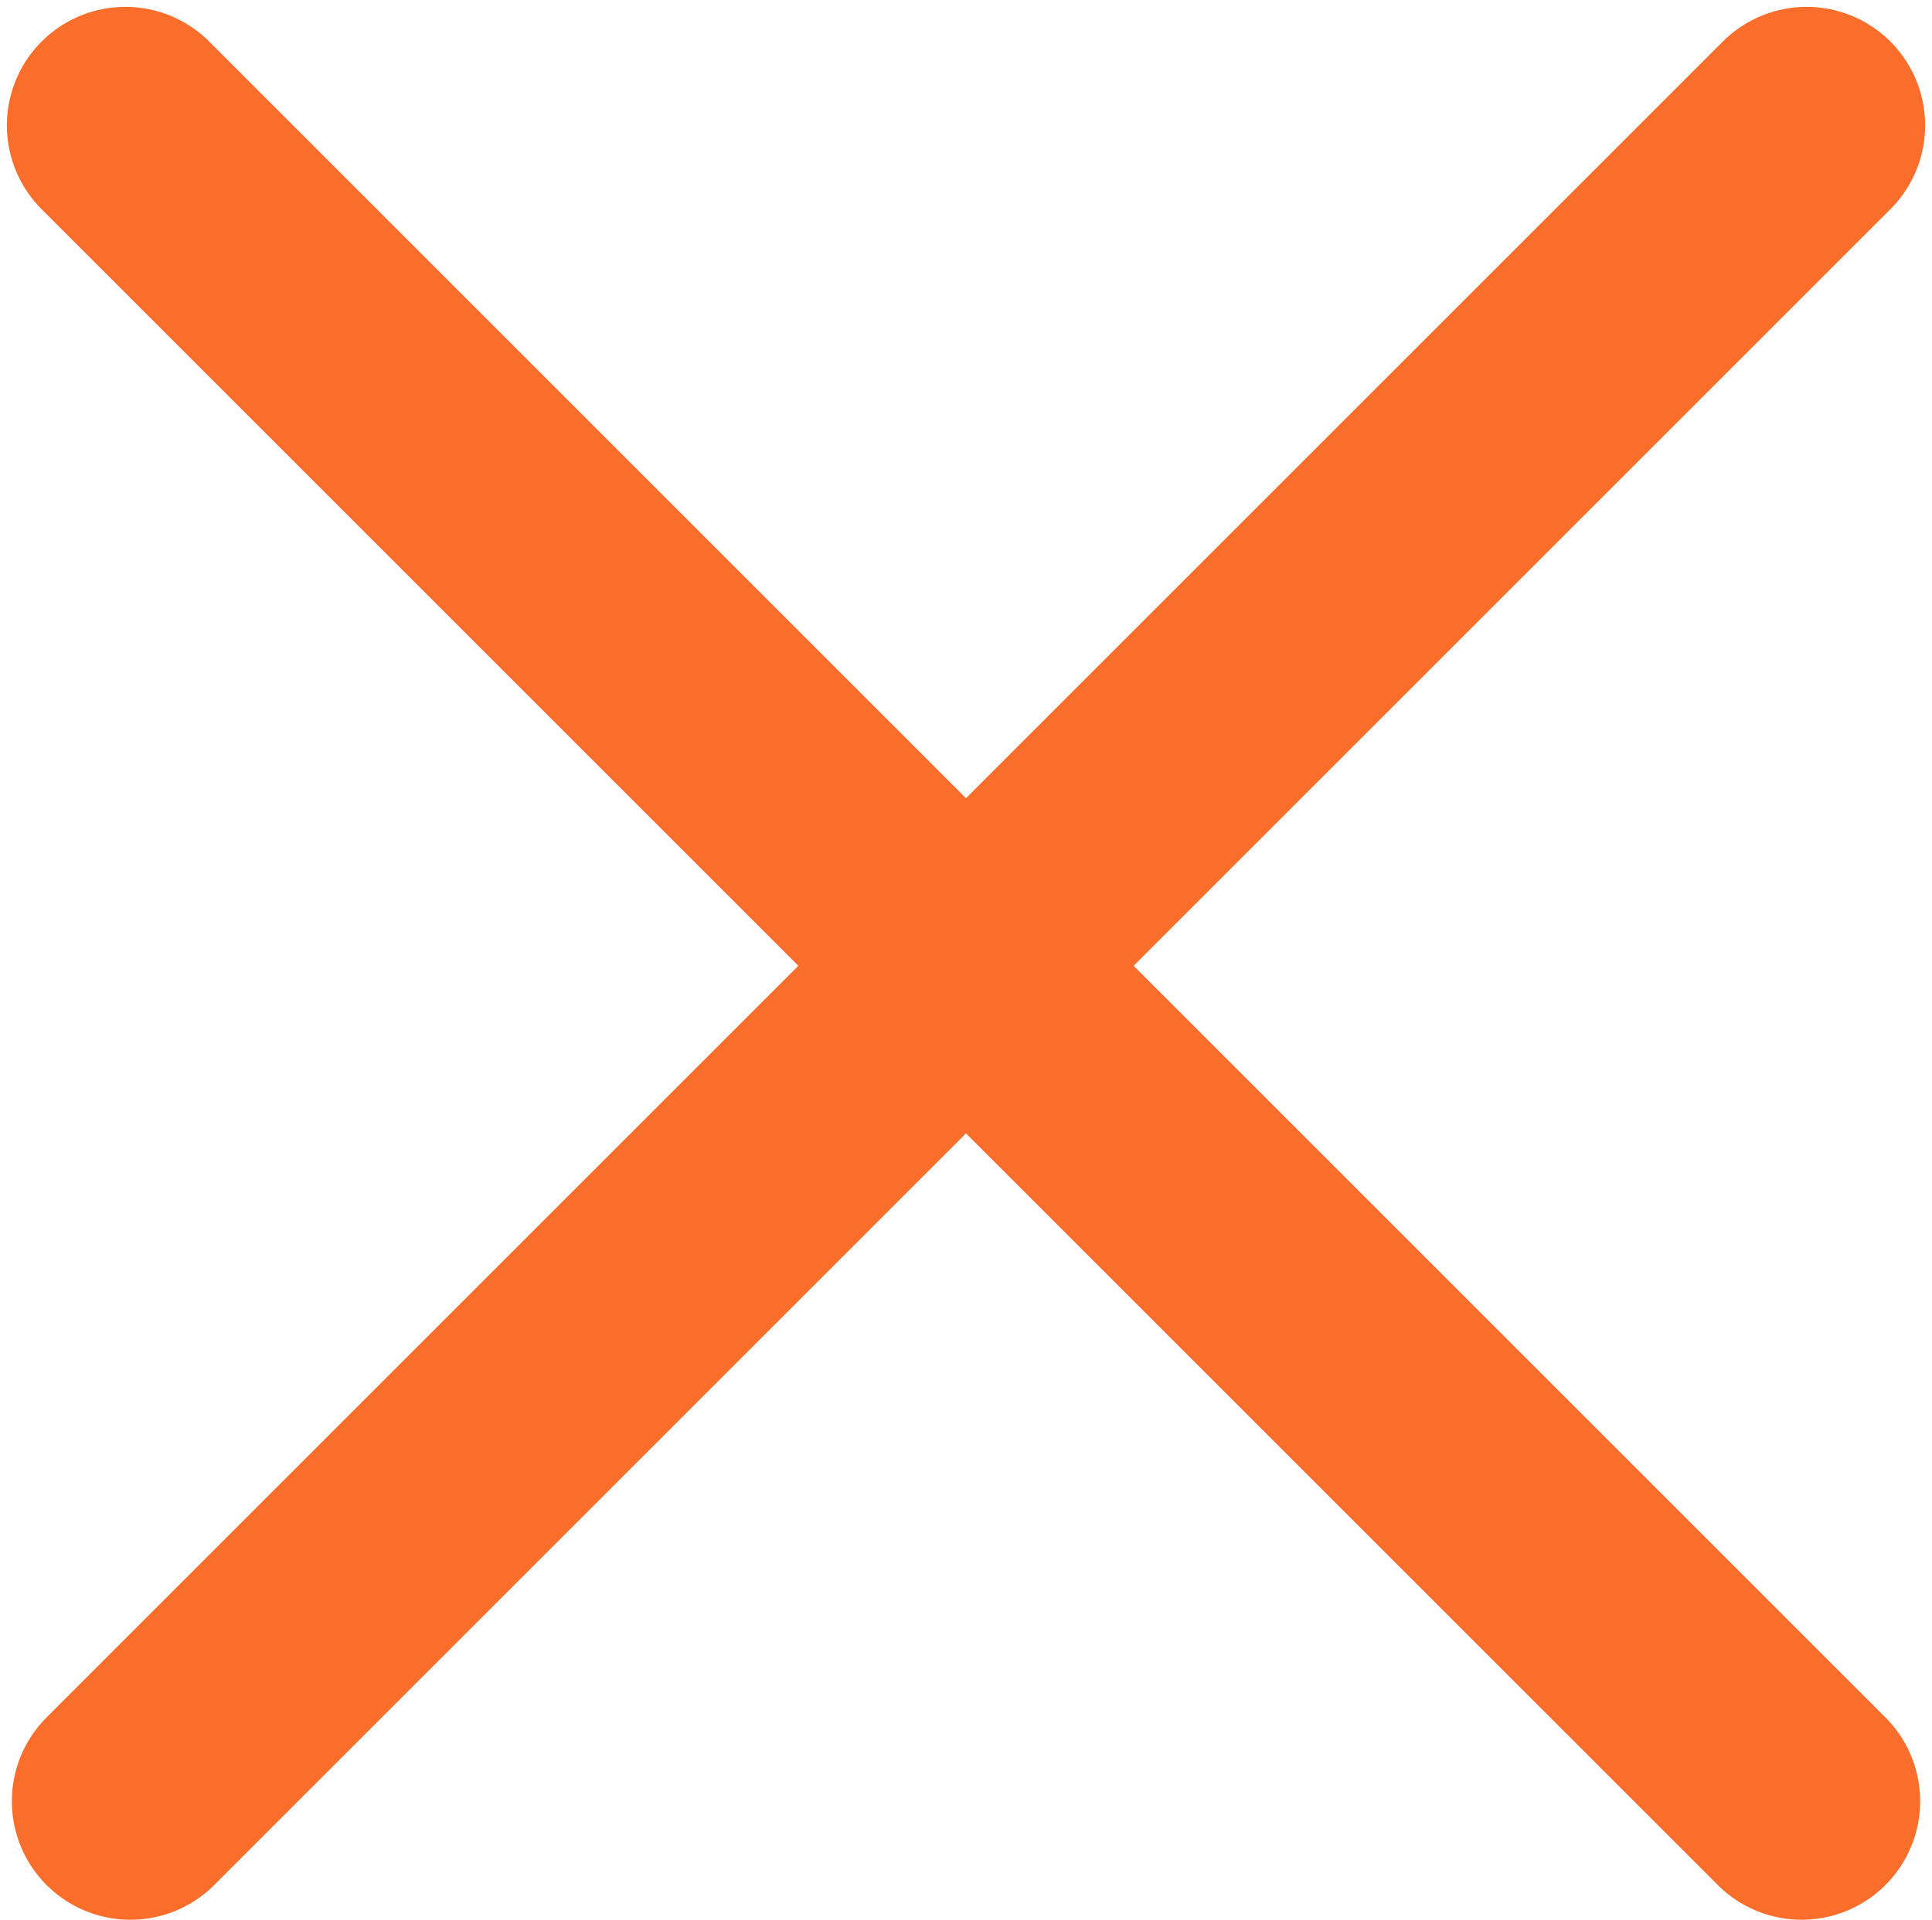<svg width="163" height="162" viewBox="0 0 163 162" fill="none" xmlns="http://www.w3.org/2000/svg">
<path d="M11 152L152.421 10.579" stroke="#FB6D2B" stroke-width="20" stroke-linecap="round"/>
<path d="M152 152L10.579 10.579" stroke="#FB6D2B" stroke-width="20" stroke-linecap="round"/>
</svg>
